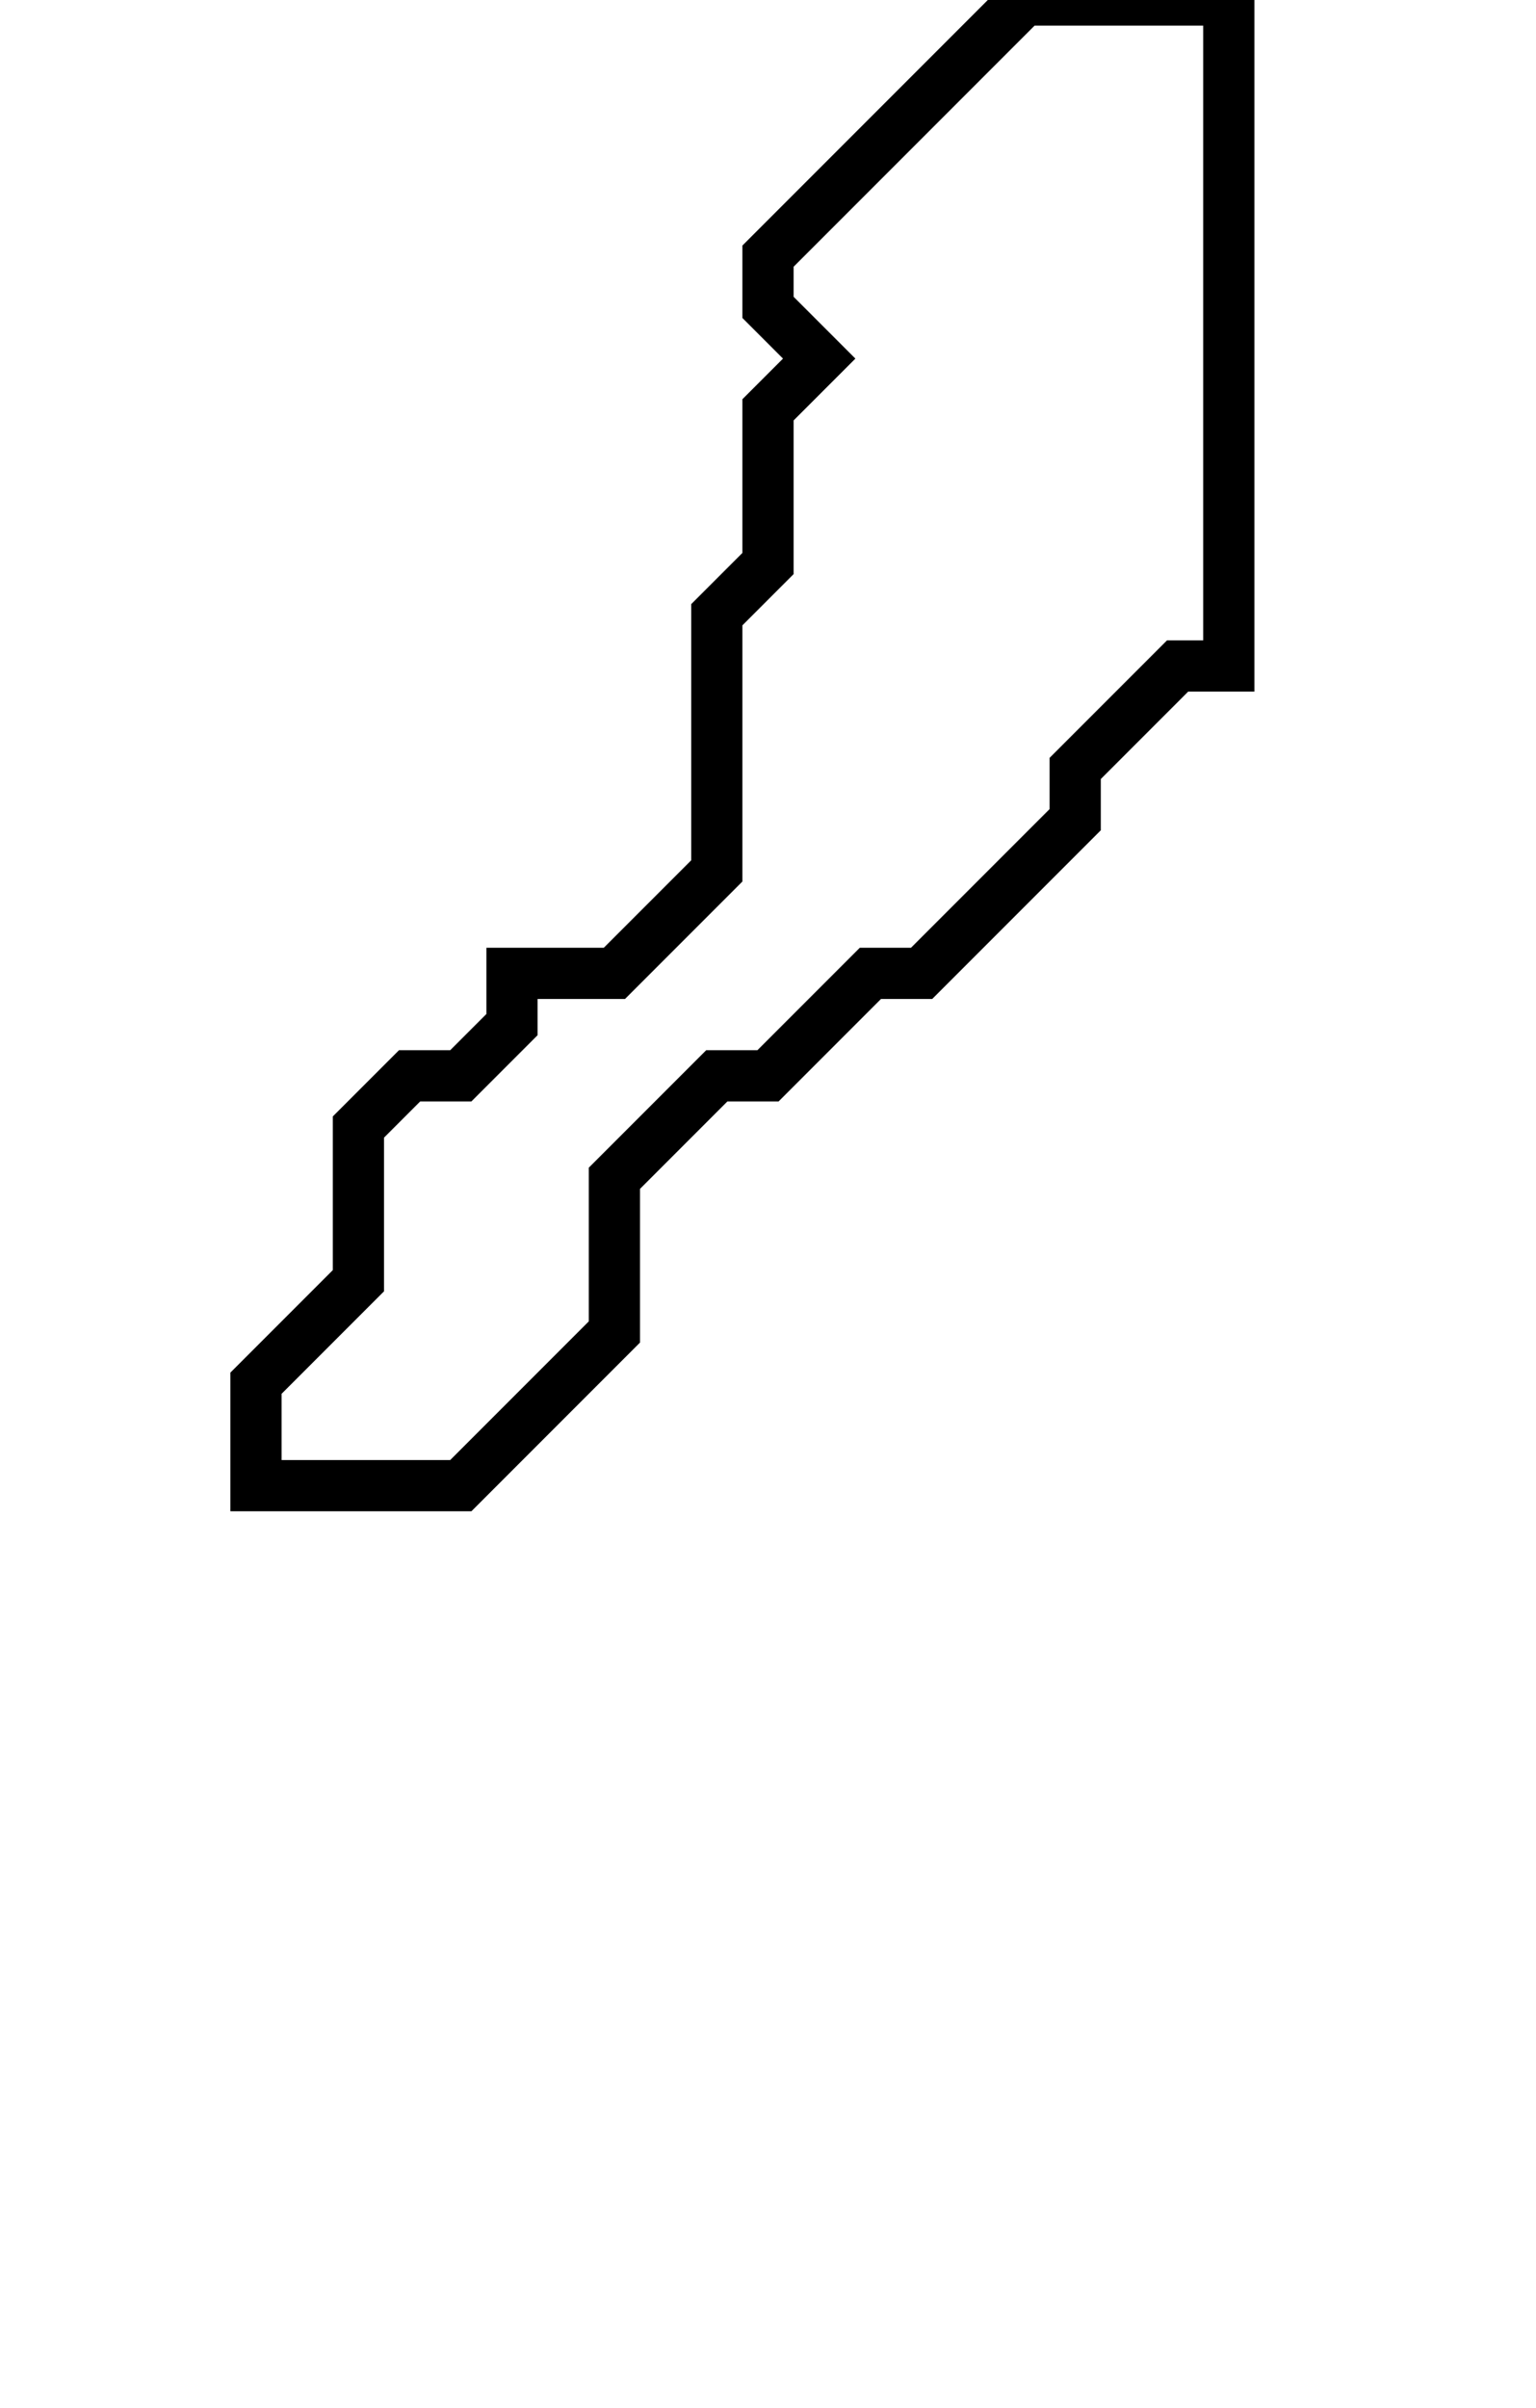 <svg xmlns="http://www.w3.org/2000/svg" width="30" height="47">
  <path d="M 20,0 L 15,5 L 15,6 L 16,7 L 15,8 L 15,11 L 14,12 L 14,17 L 12,19 L 10,19 L 10,20 L 9,21 L 8,21 L 7,22 L 7,25 L 5,27 L 5,29 L 9,29 L 12,26 L 12,23 L 14,21 L 15,21 L 17,19 L 18,19 L 21,16 L 21,15 L 23,13 L 24,13 L 24,0 Z" fill="none" stroke="black" stroke-width="1"/>
</svg>